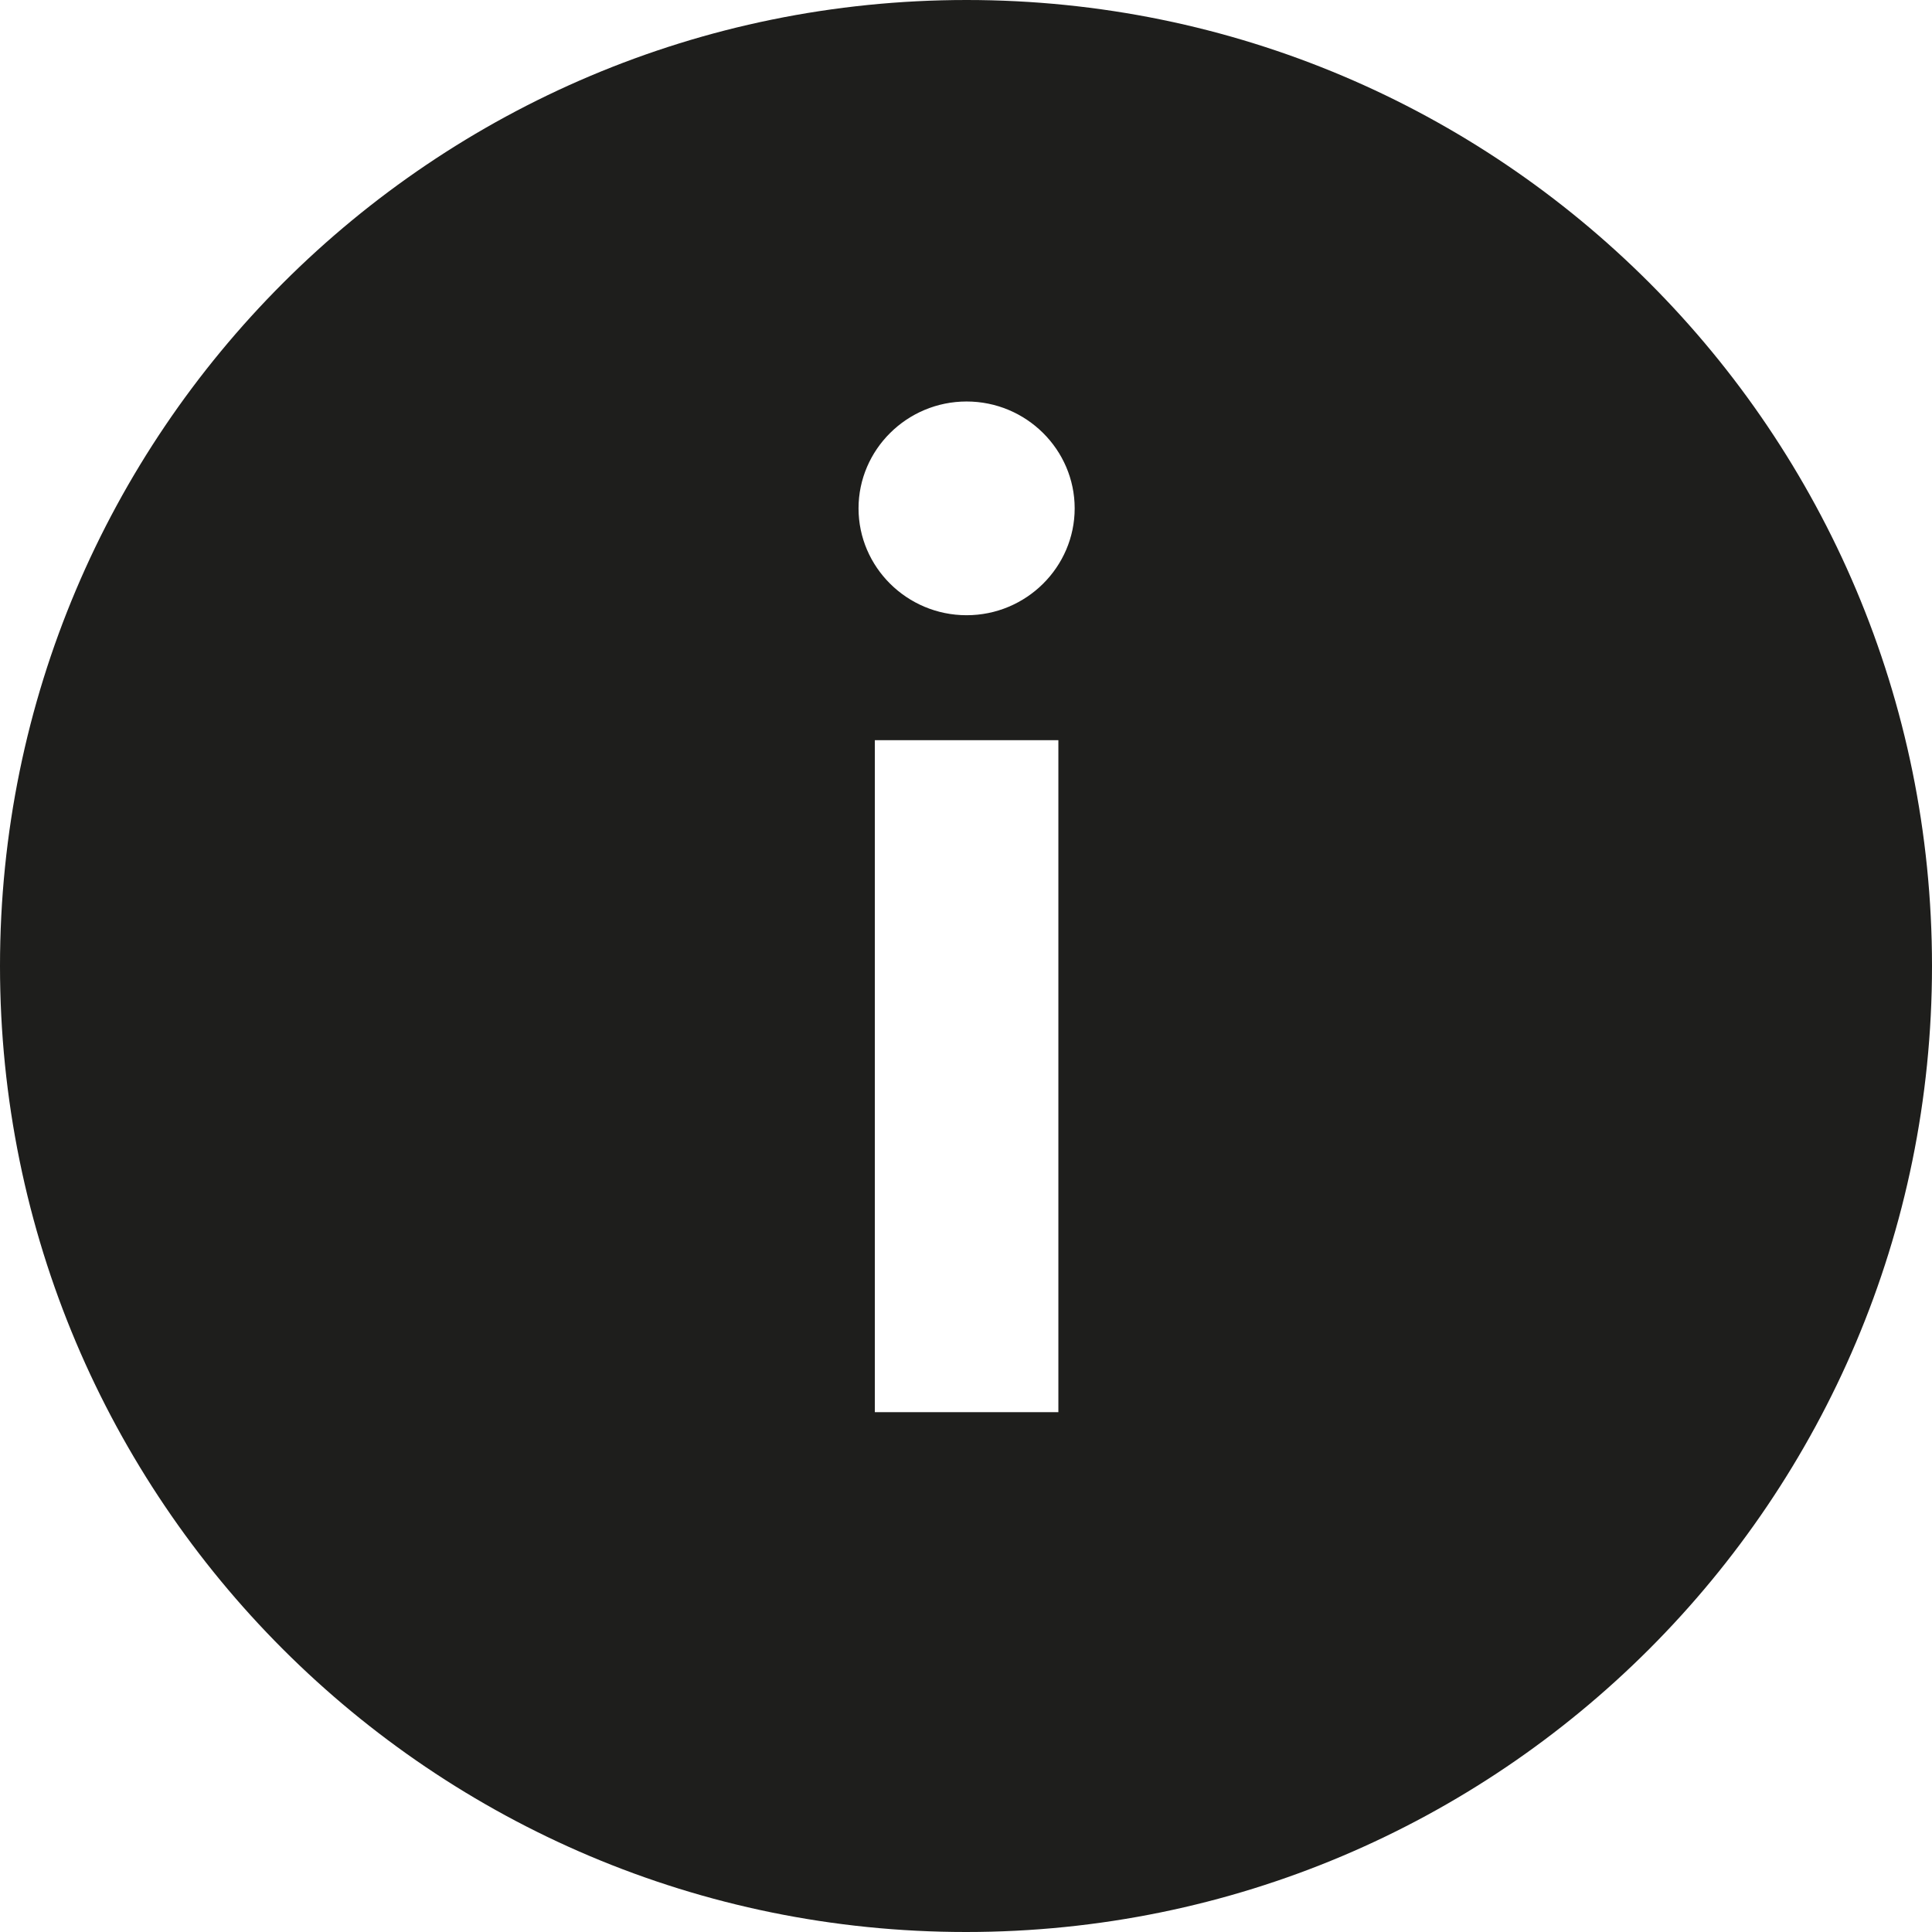 <?xml version="1.0" encoding="UTF-8"?>
<svg id="a" data-name="3219" xmlns="http://www.w3.org/2000/svg" viewBox="0 0 32 32">
  <path d="M16.01,0C7.17,0,0,7.16,0,16s7.16,16,16,16,16-7.16,16-16S24.85,0,16.01,0ZM17.53,23.39h-3.04v-11.13h3.04v11.13ZM16.01,10.19c-.99,0-1.79-.8-1.79-1.77s.8-1.77,1.79-1.77,1.79.8,1.79,1.77-.8,1.77-1.79,1.77Z" fill="#1e1e1c"/>
</svg>